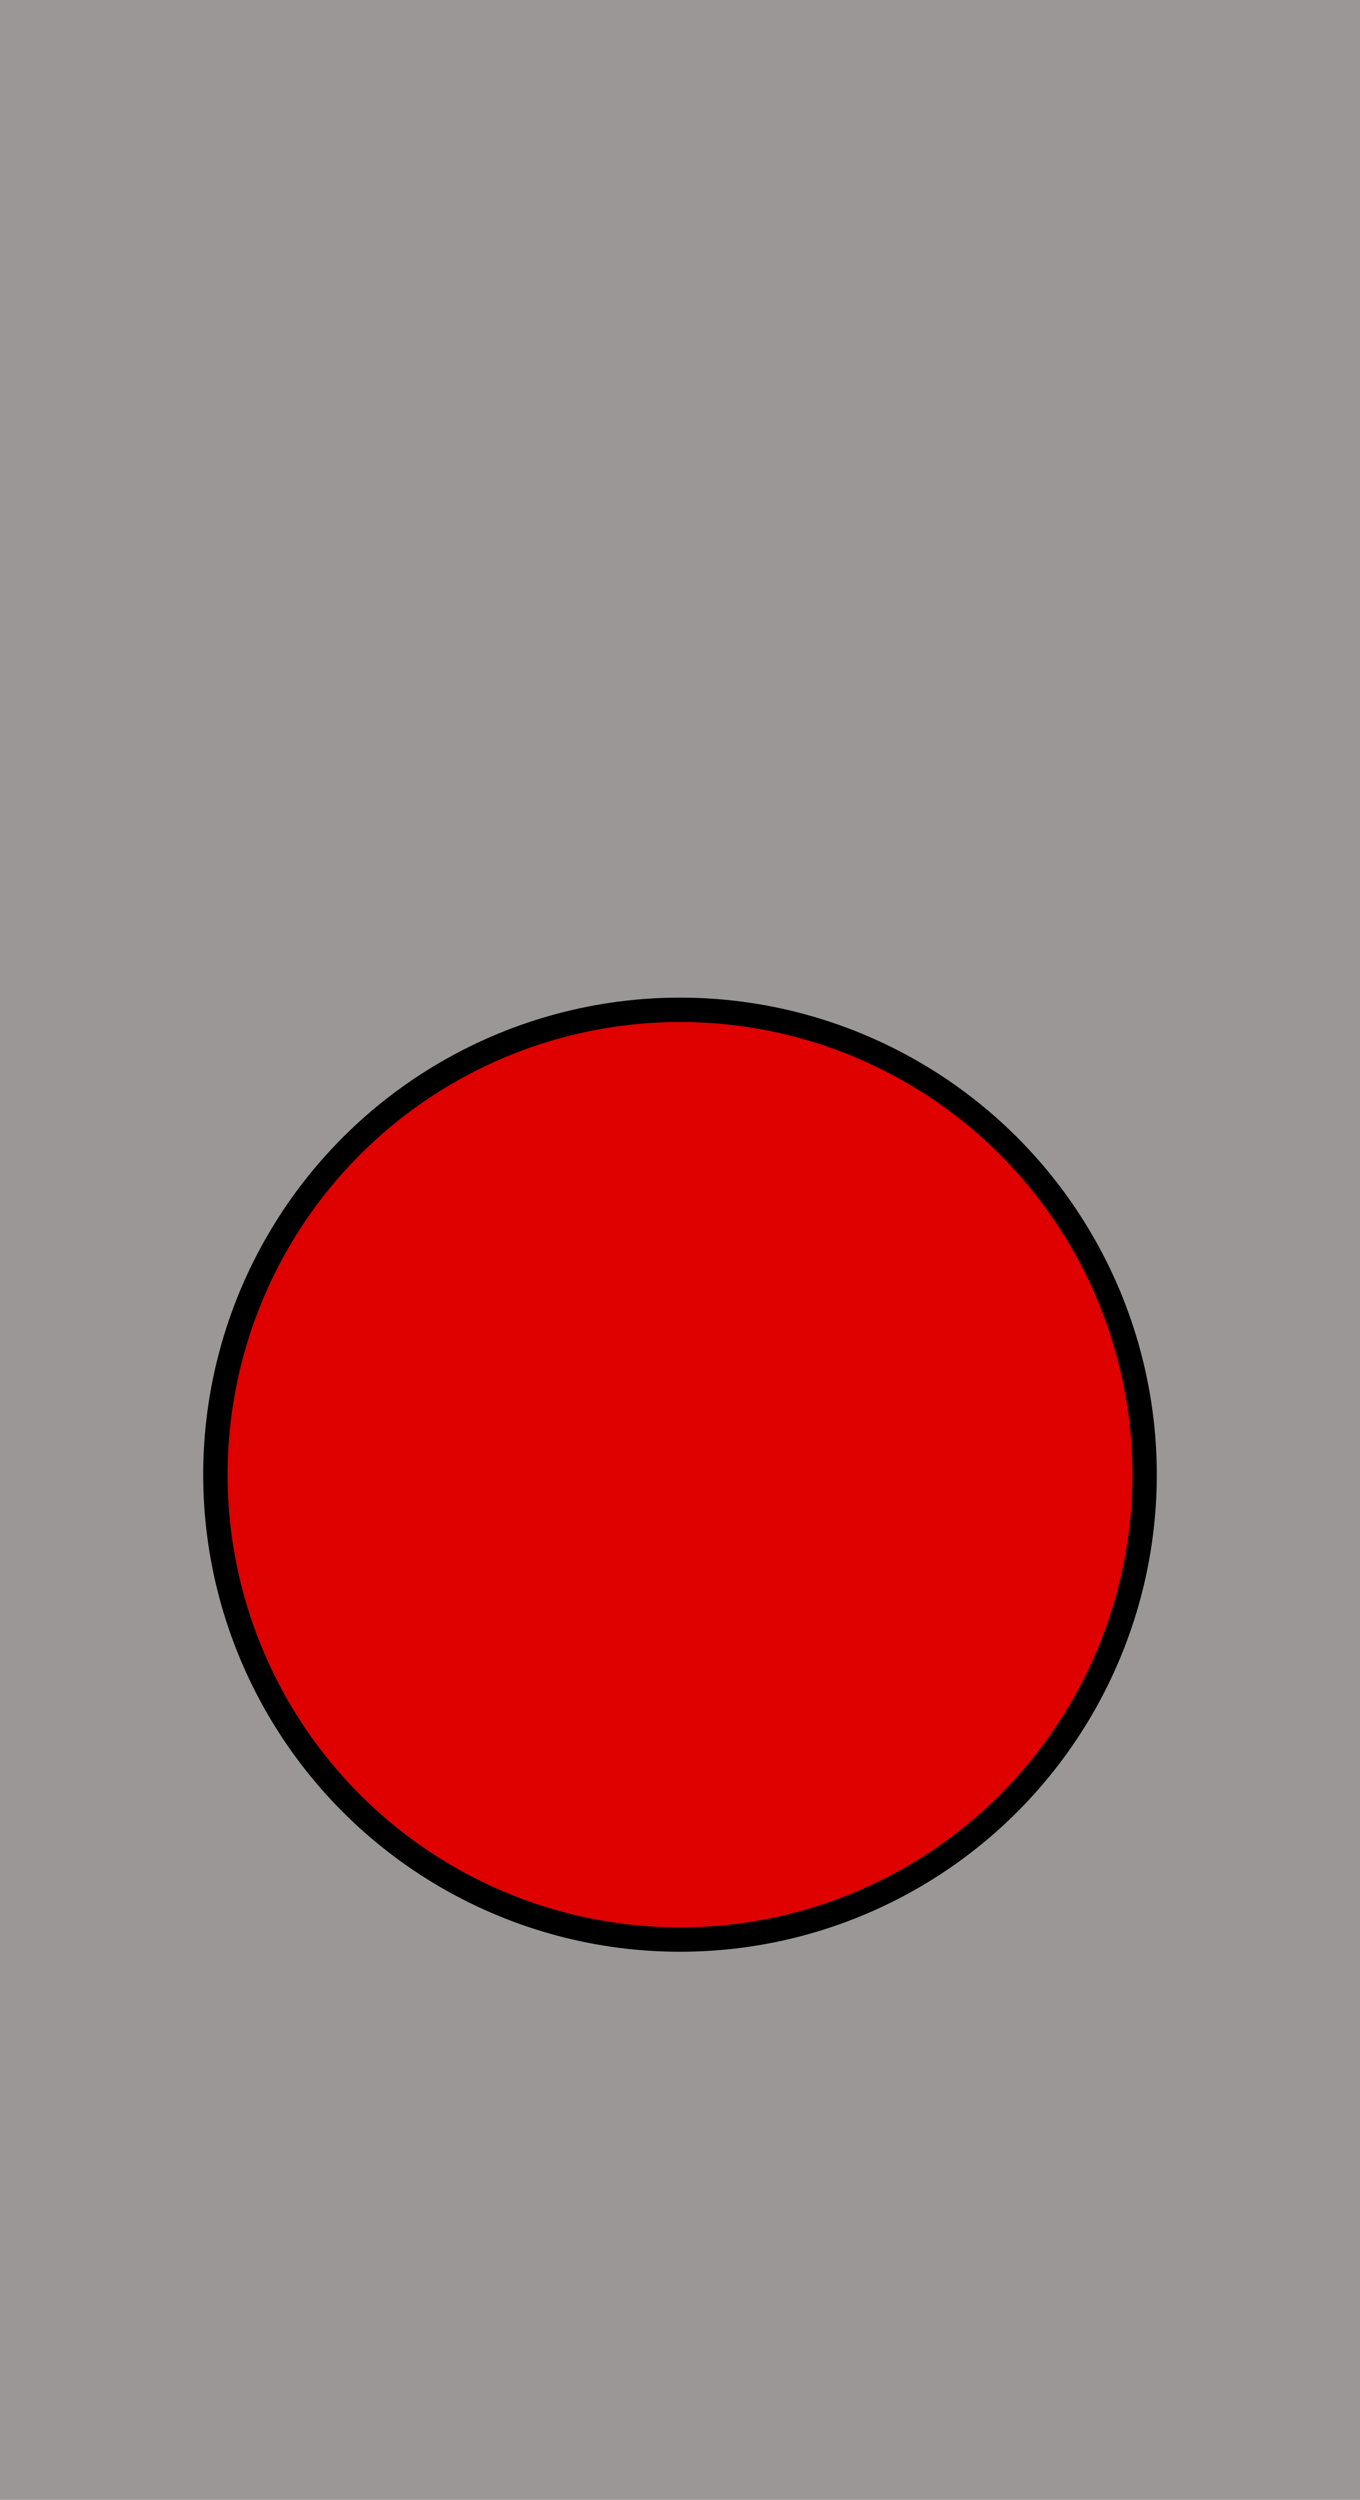 <?xml version="1.0" encoding="UTF-8" standalone="no"?>
<!-- Created with Inkscape (http://www.inkscape.org/) -->

<svg
   xmlns:dc="http://purl.org/dc/elements/1.1/"
   xmlns:cc="http://creativecommons.org/ns#"
   xmlns:rdf="http://www.w3.org/1999/02/22-rdf-syntax-ns#"
   xmlns:svg="http://www.w3.org/2000/svg"
   xmlns="http://www.w3.org/2000/svg"
   xmlns:sodipodi="http://sodipodi.sourceforge.net/DTD/sodipodi-0.dtd"
   xmlns:inkscape="http://www.inkscape.org/namespaces/inkscape"
   width="31.502mm"
   height="57.873mm"
   viewBox="0 0 111.622 205.061"
   id="svg2"
   version="1.1"
   inkscape:version="0.91 r13725"
   sodipodi:docname="hal.svg">
  <defs
     id="defs4" />
  <sodipodi:namedview
     id="base"
     pagecolor="#ffffff"
     bordercolor="#666666"
     borderopacity="1.0"
     inkscape:pageopacity="0.0"
     inkscape:pageshadow="2"
     inkscape:zoom="1.979899"
     inkscape:cx="200.43499"
     inkscape:cy="67.756327"
     inkscape:document-units="px"
     inkscape:current-layer="layer1"
     showgrid="false"
     fit-margin-top="0"
     fit-margin-left="0"
     fit-margin-right="0"
     fit-margin-bottom="0"
     inkscape:window-width="1600"
     inkscape:window-height="877"
     inkscape:window-x="0"
     inkscape:window-y="0"
     inkscape:window-maximized="1" />
  <g
     inkscape:label="Layer 1"
     inkscape:groupmode="layer"
     id="layer1"
     transform="translate(-200.01,-89.687)">
    <rect
       style="color:#000000;display:inline;overflow:visible;visibility:visible;opacity:1;fill:#9c9797;fill-opacity:1;fill-rule:evenodd;stroke:none;stroke-width:0.625;stroke-linecap:round;stroke-linejoin:miter;stroke-miterlimit:10;stroke-dasharray:3.75, 3.75;stroke-dashoffset:0;stroke-opacity:1;marker:none;enable-background:accumulate"
       id="rect4136"
       width="111.622"
       height="205.061"
       x="200.01"
       y="89.687" />
    <circle
       style="color:#000000;display:inline;overflow:visible;visibility:visible;opacity:1;fill:#df0000;fill-opacity:1;fill-rule:evenodd;stroke:#000000;stroke-width:2;stroke-linecap:round;stroke-linejoin:miter;stroke-miterlimit:10;stroke-dasharray:none;stroke-dashoffset:0;stroke-opacity:1;marker:none;enable-background:accumulate"
       id="path4140"
       cx="255.821"
       cy="210.653"
       r="38.133" />
  </g>
</svg>
